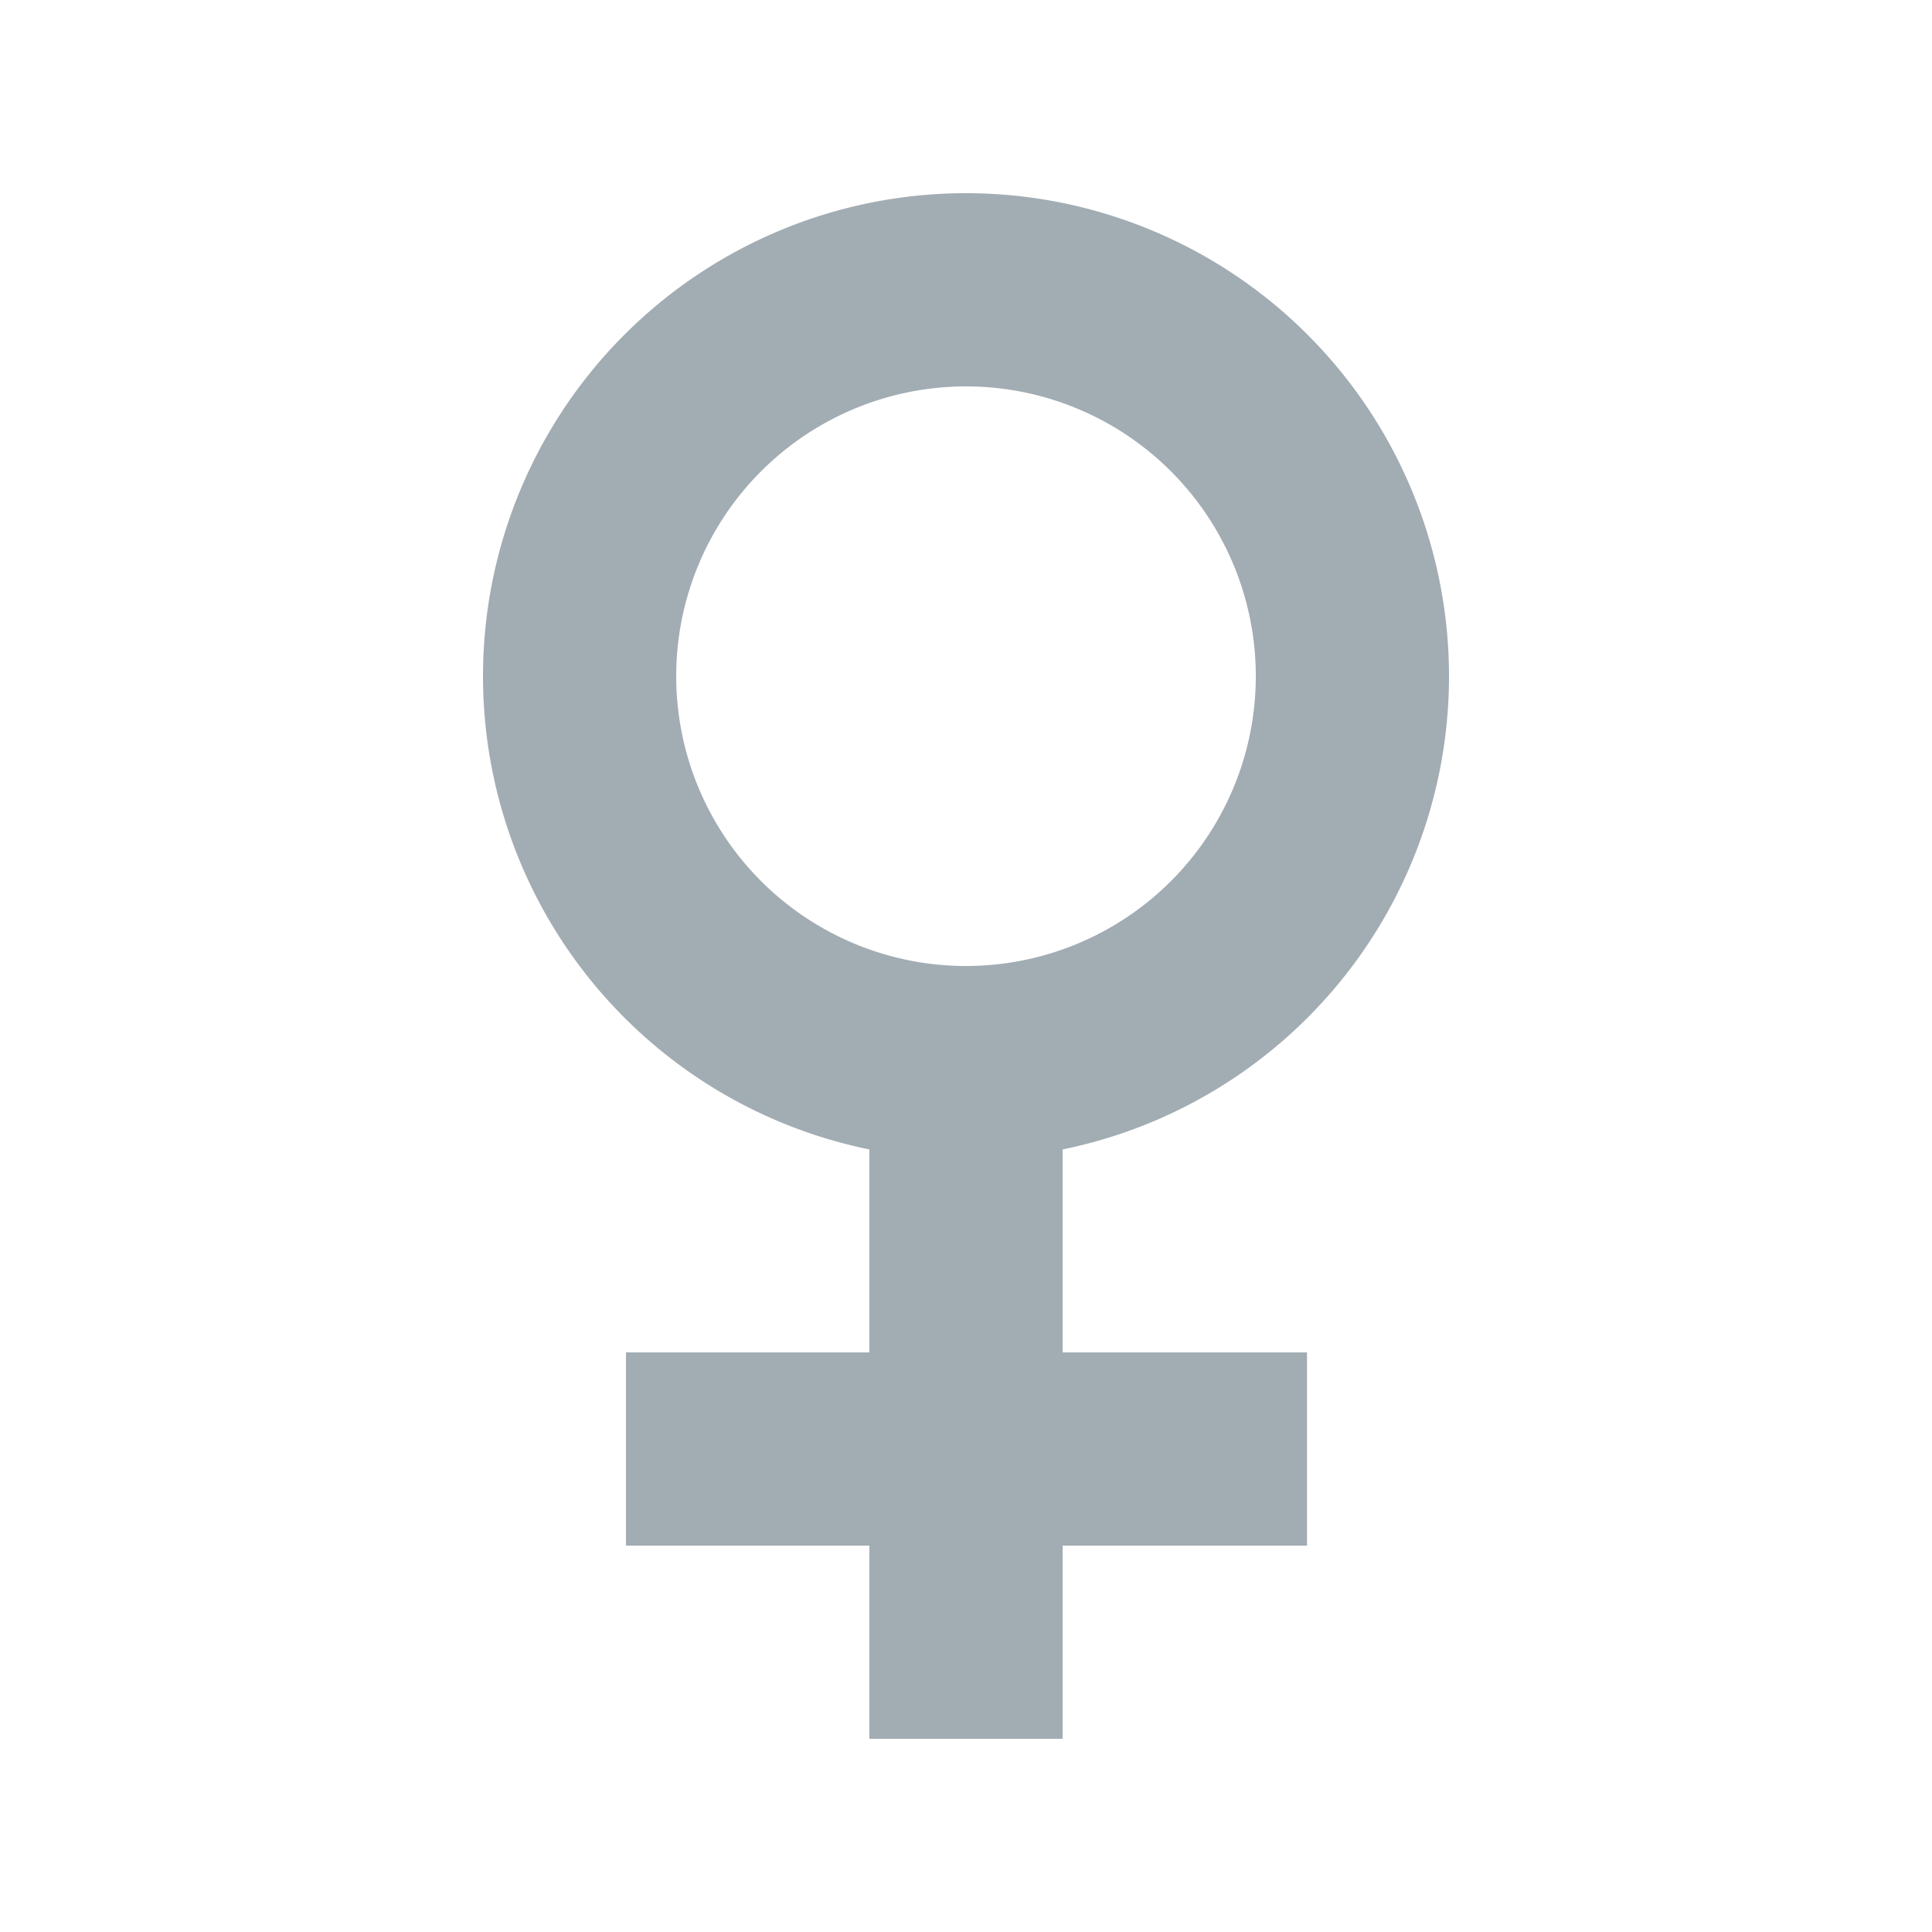 <svg xmlns="http://www.w3.org/2000/svg" width="20" height="20"><g fill="#a2acb3"><path d="M10 4a3 3 0 1 1 0 6 3 3 0 0 1 0-6m0-2a5 5 0 1 0 0 10 5 5 0 0 0 0-10z"/><path d="M9 10.95h2V18H9z"/><path d="M6.48 14h7.05v2H6.48z"/></g></svg>